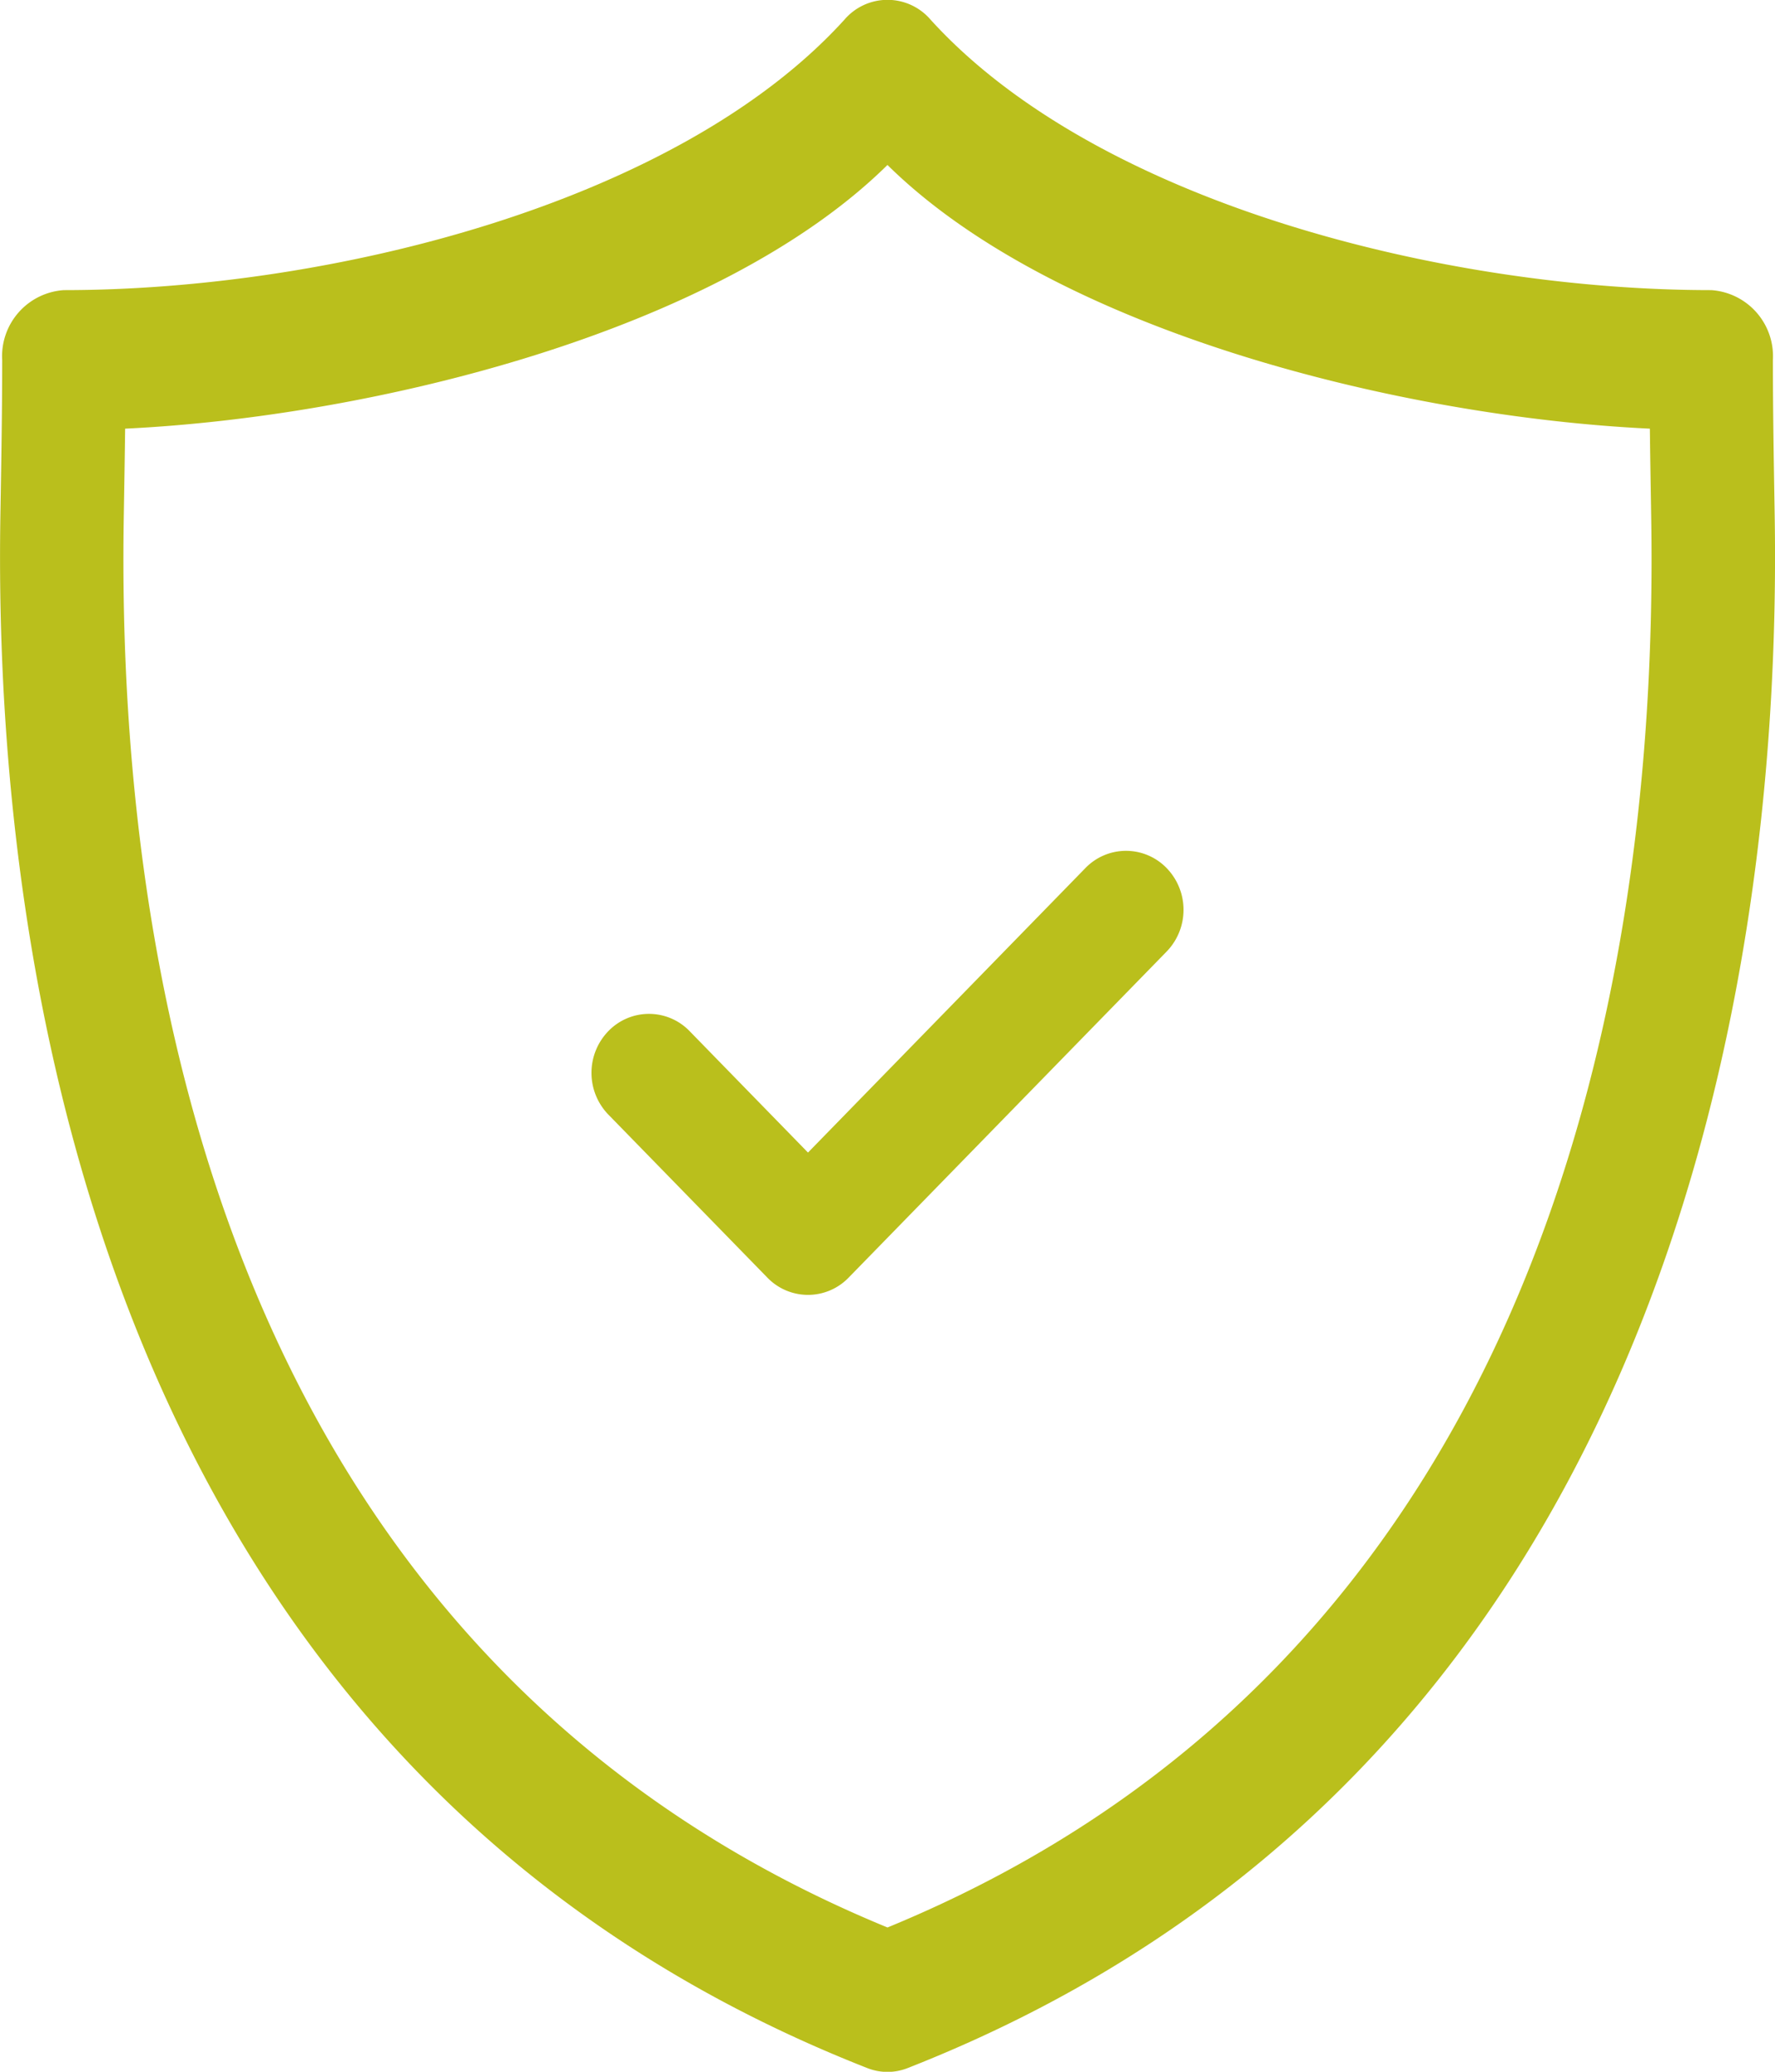 <svg xmlns="http://www.w3.org/2000/svg" width="48" height="56" viewBox="0 0 48 56">
    <defs>
        <style>
            .cls-1{fill:#babf1c}
        </style>
    </defs>
    <g id="security" transform="translate(-13.12 2)">
        <g id="Grupo_244" data-name="Grupo 244" transform="translate(13.12 -2)">
            <path id="Caminho_174" d="M61.144 11.9c-.024-1.458-.048-2.835-.048-4.168a1.79 1.79 0 0 0-1.669-1.89c-7.139 0-16.579-2.323-21.11-7.311a1.533 1.533 0 0 0-2.328 0c-4.53 4.988-13.97 7.311-21.108 7.311a1.79 1.79 0 0 0-1.669 1.89c0 1.333-.023 2.71-.048 4.169-.23 13.572 3.461 34.154 23.442 41.999a1.484 1.484 0 0 0 1.093 0c19.982-7.846 23.674-28.428 23.445-42zM37.153 50.1C20.017 43.056 16.272 25.616 16.5 11.977c.014-.819.027-1.612.037-2.39 6.686-.32 16.038-2.614 20.615-7.128 4.578 4.515 13.93 6.809 20.617 7.128.009.777.023 1.57.036 2.388.23 13.641-3.515 31.081-20.652 38.125z" class="cls-1" data-name="Caminho 174" transform="translate(-13.153 2)"/>
            <path id="Caminho_175" d="M81.862 79.352l-7.5 7.688-3.2-3.281a1.527 1.527 0 0 0-2.2 0 1.621 1.621 0 0 0 0 2.253l4.3 4.407a1.527 1.527 0 0 0 2.2 0l8.6-8.814a1.621 1.621 0 0 0 0-2.253 1.527 1.527 0 0 0-2.2 0z" class="cls-1" data-name="Caminho 175" transform="translate(-52.512 -55.886)"/>
        </g>
    </g>
</svg>
